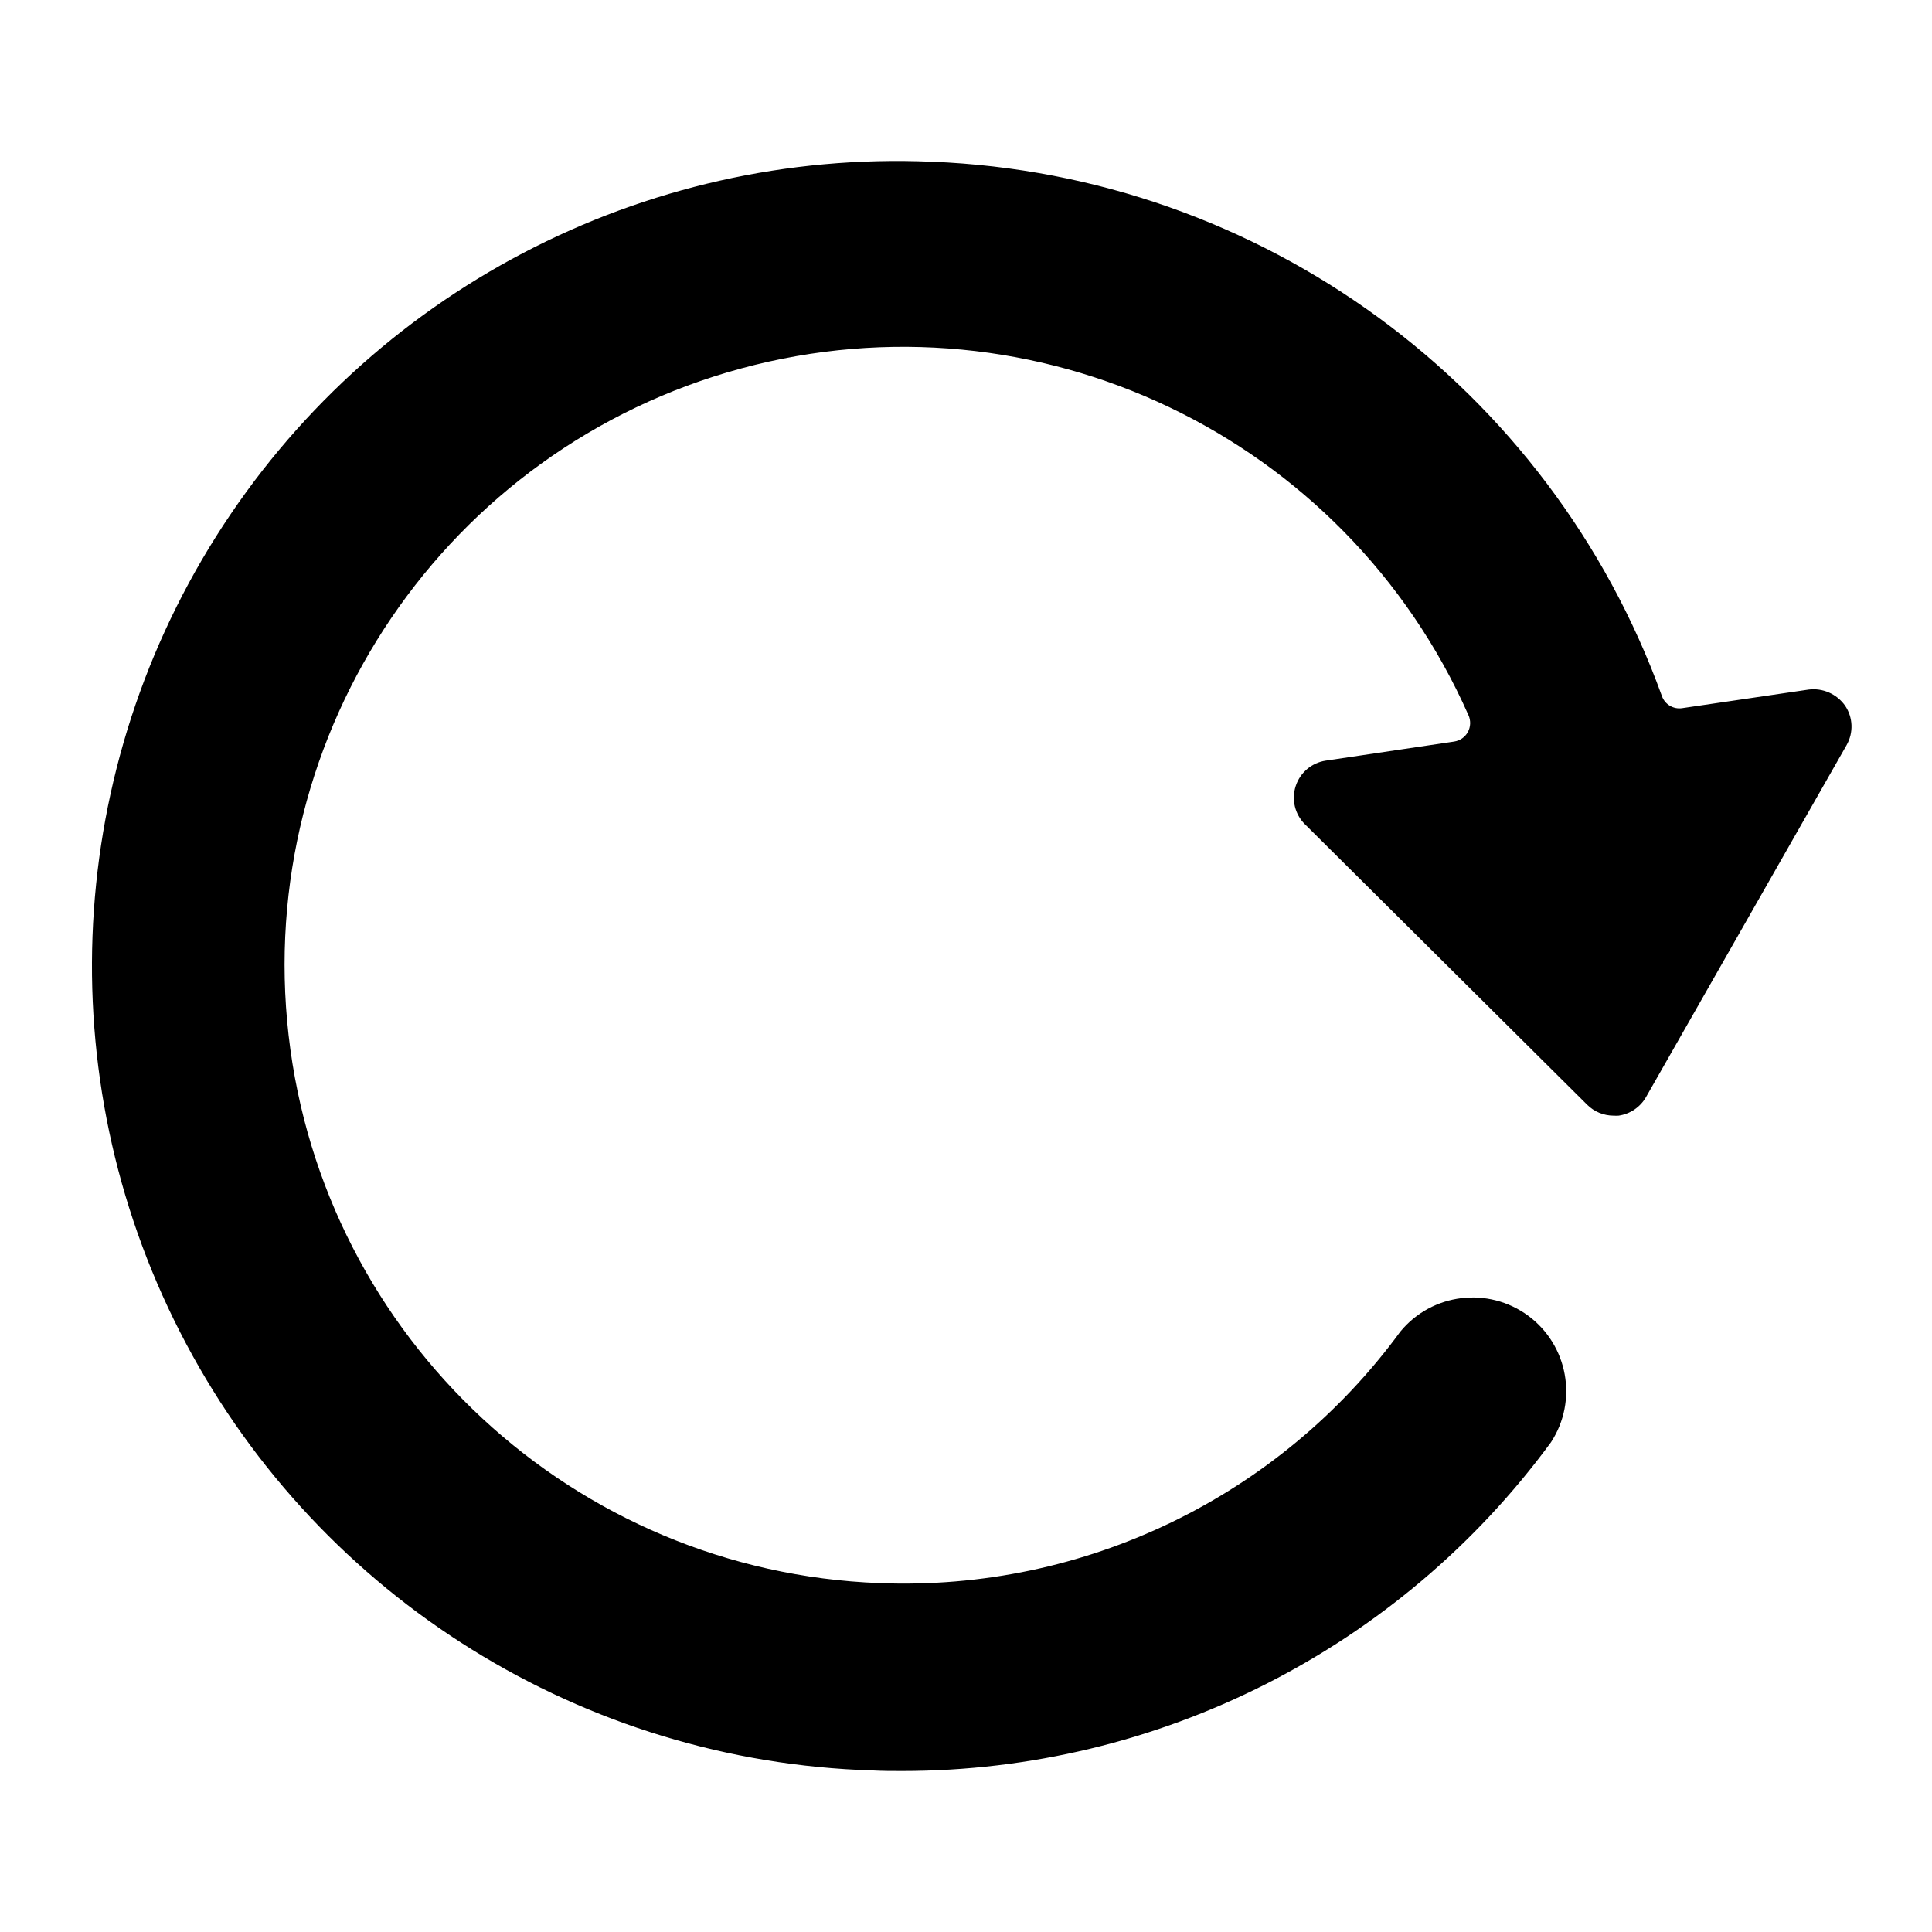 <?xml version="1.0" encoding="UTF-8"?>
<svg width="24px" height="24px" viewBox="0 0 24 24" version="1.1" xmlns="http://www.w3.org/2000/svg" xmlns:xlink="http://www.w3.org/1999/xlink">
    <!-- Generator: Sketch 52.1 (67048) - http://www.bohemiancoding.com/sketch -->
    <title>icon/utility/refresh</title>
    <desc>Created with Sketch.</desc>
    <g id="icon/utility/refresh" stroke="none" stroke-width="1" fill="none" fill-rule="evenodd">
        <g id="synchronize-arrow" transform="translate(12, 12) scale(-1, 1) translate(-12, -12) translate(1, 2)" fill="#000000">
            <path d="M11.422,0.009 C7.331,0.172 3.746,2.796 2.355,6.647 C2.318,6.751 2.212,6.814 2.103,6.797 L0.532,6.566 C0.357,6.544 0.184,6.62 0.081,6.764 C-0.02,6.911 -0.027,7.103 0.062,7.258 L2.553,11.629 C2.625,11.754 2.751,11.839 2.894,11.859 C2.915,11.86 2.936,11.86 2.957,11.859 C3.08,11.858 3.197,11.81 3.284,11.723 L6.79,8.239 C6.915,8.115 6.959,7.931 6.904,7.764 C6.849,7.597 6.705,7.475 6.531,7.449 L4.936,7.212 C4.864,7.201 4.801,7.158 4.766,7.094 C4.731,7.03 4.728,6.953 4.757,6.887 C6.291,3.415 10.13,1.584 13.793,2.577 C17.456,3.57 19.845,7.089 19.415,10.86 C18.985,14.631 15.865,17.523 12.073,17.666 C9.53,17.766 7.105,16.594 5.603,14.54 C5.21,14.064 4.514,13.979 4.017,14.344 C3.521,14.71 3.396,15.4 3.733,15.916 C5.617,18.483 8.61,20 11.794,20 C11.917,20 12.04,20 12.166,19.993 C15.751,19.883 19.003,17.861 20.687,14.694 C22.371,11.527 22.23,7.701 20.317,4.666 C18.404,1.632 15.013,-0.145 11.429,0.009 L11.422,0.009 Z" id="Path"></path>
        </g>
    </g>
</svg>